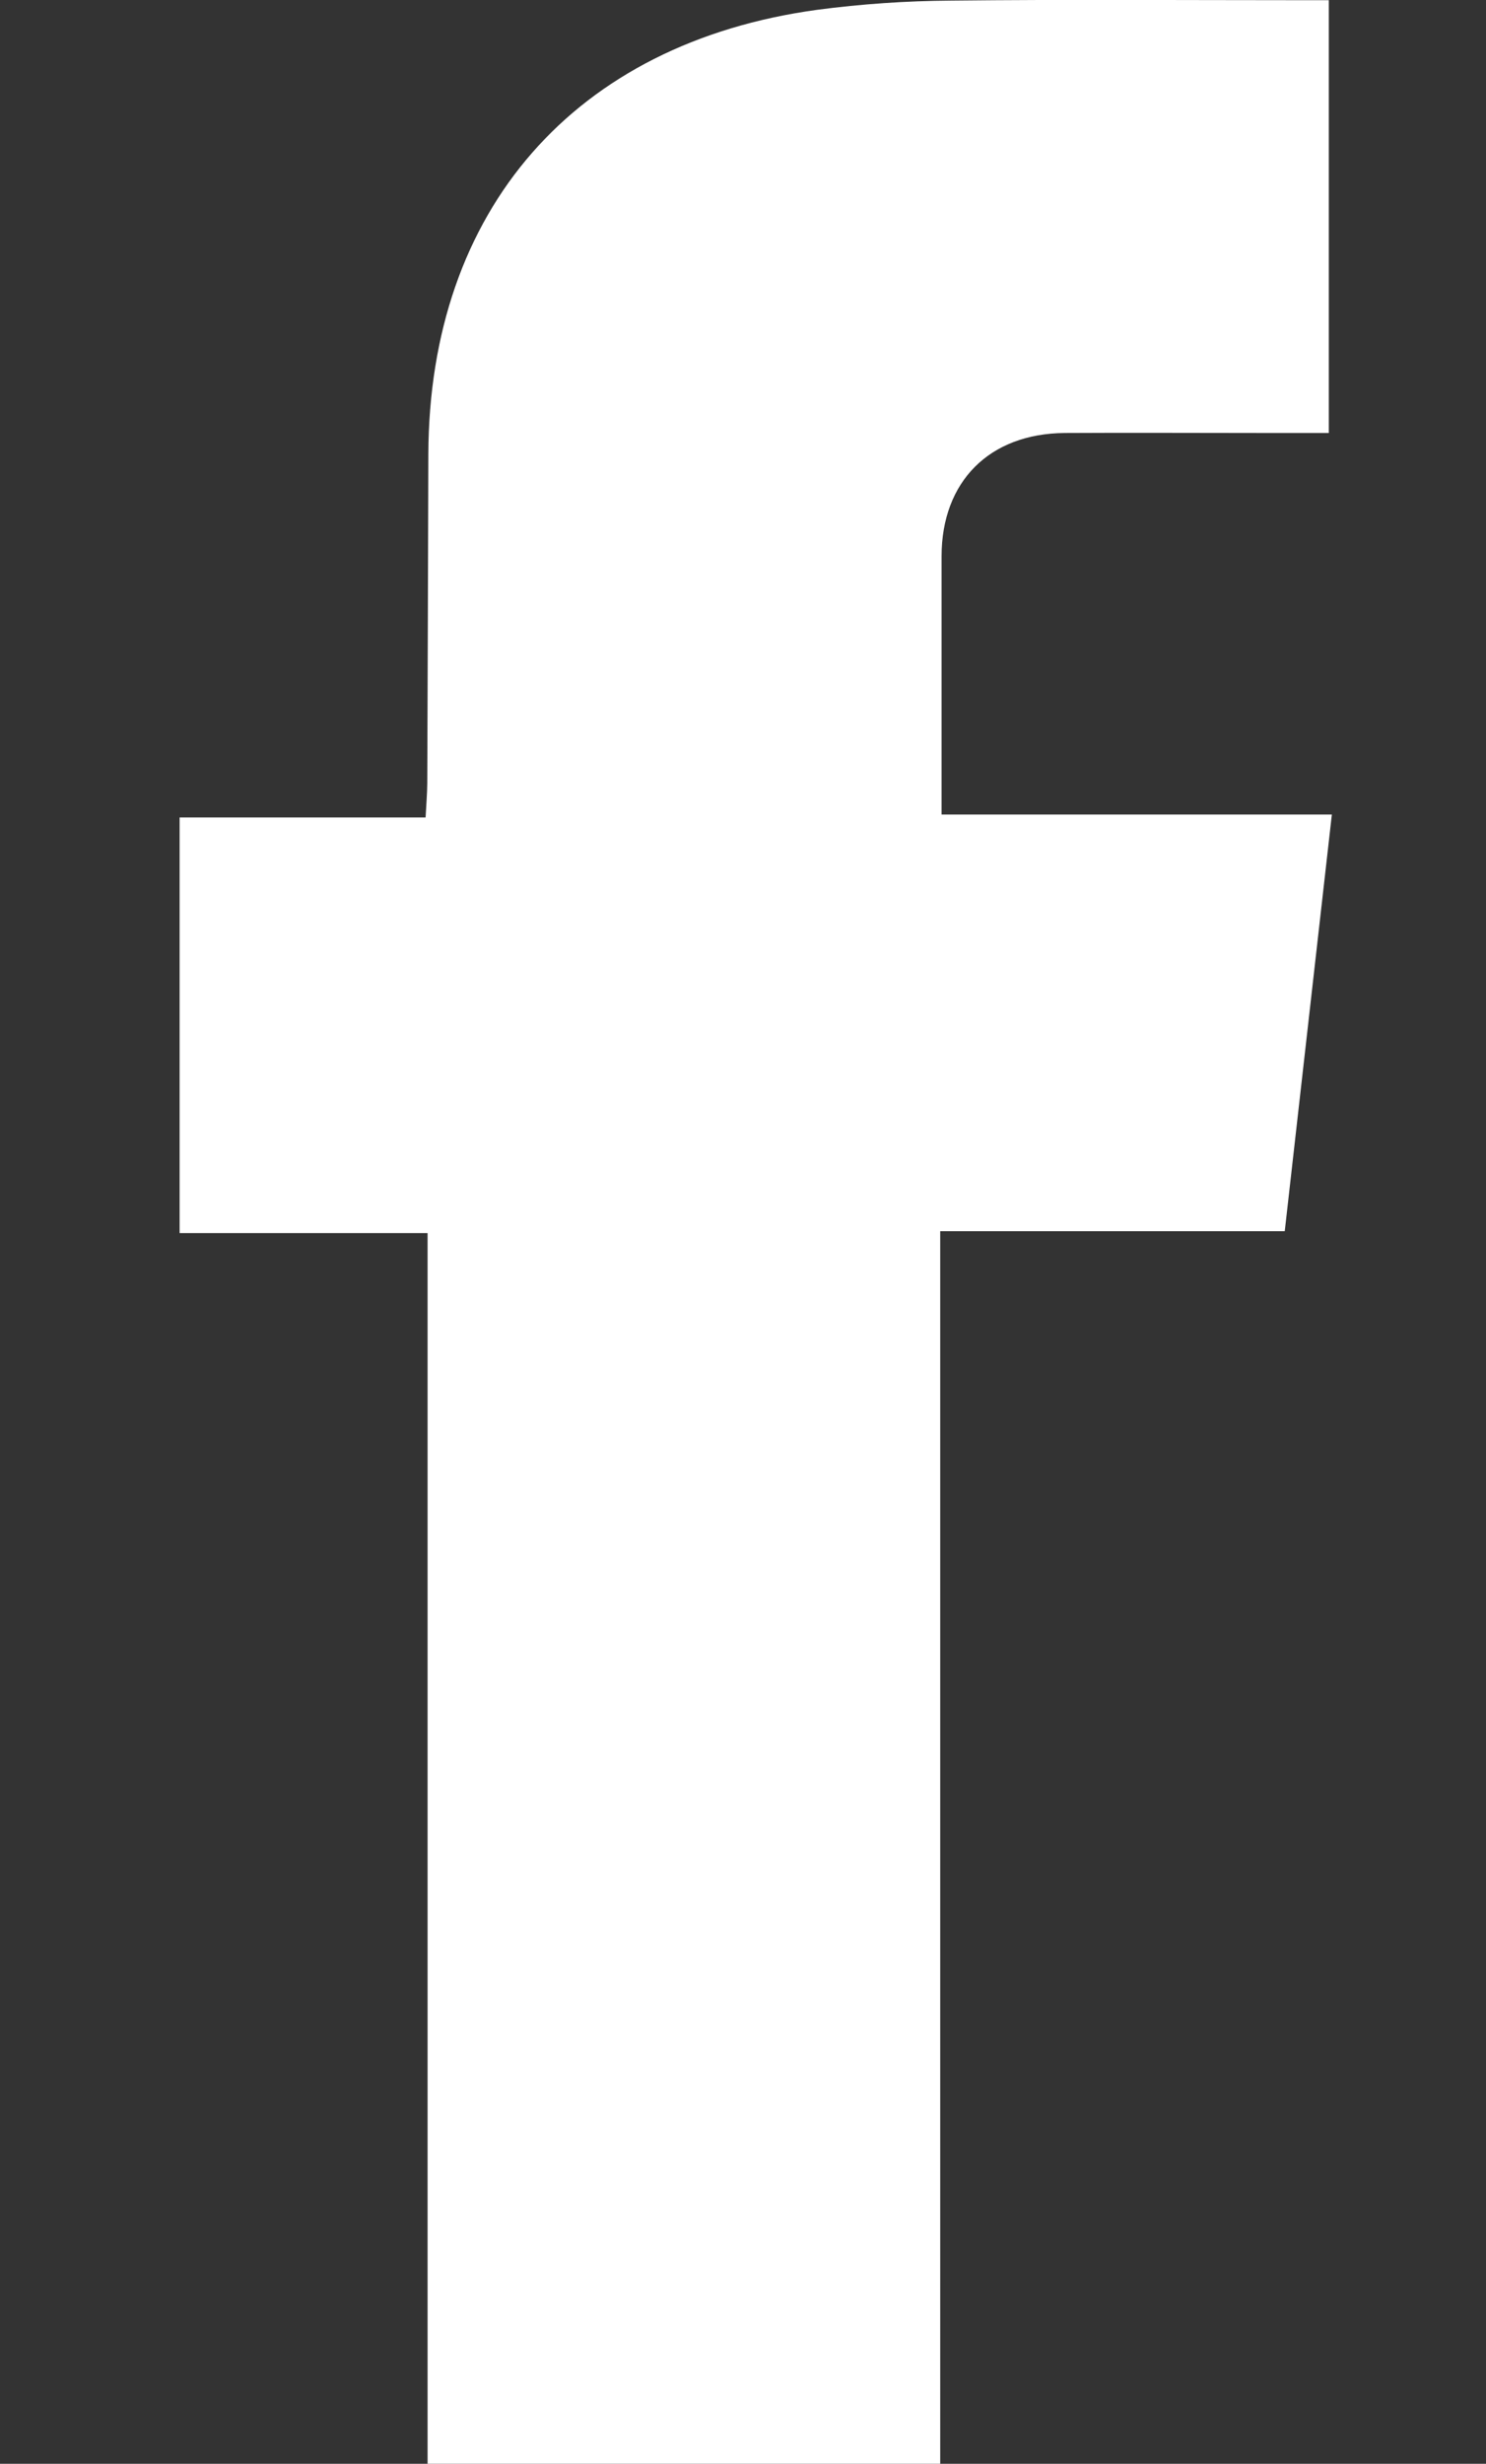 <?xml version="1.0" encoding="utf-8"?>
<!-- Generator: Adobe Illustrator 17.0.0, SVG Export Plug-In . SVG Version: 6.00 Build 0)  -->
<!DOCTYPE svg PUBLIC "-//W3C//DTD SVG 1.1//EN" "http://www.w3.org/Graphics/SVG/1.1/DTD/svg11.dtd">
<svg version="1.1" id="Layer_1" xmlns="http://www.w3.org/2000/svg" xmlns:xlink="http://www.w3.org/1999/xlink" x="0px" y="0px"
	 width="85.53px" height="141.73px" viewBox="84.06 0 85.53 141.73" enable-background="new 84.06 0 85.53 141.73"
	 xml:space="preserve">
<rect x="84.06" y="0" width="85.53" height="141.73" fill="#333333" stroke="none"/>
<title>facebook_icon</title>
<path fill="#FFFFFF" d="M138.176,141.727H108.67V70.932H94.398V47.023h14.158c0.038-0.768,0.093-1.377,0.096-1.972
	c0.025-6.308,0.046-12.619,0.062-18.932c0.052-14.044,8.416-23.644,22.374-25.554c2.555-0.337,5.129-0.514,7.707-0.53
	c6.595-0.072,13.194-0.024,19.792-0.024h1.955v24.897h-3.841c-3.786,0-7.573-0.021-11.359,0c-4.337,0.031-7.087,2.798-7.087,7.087
	c0,4.867,0,9.734,0,14.86h22.463l-2.712,23.968h-19.83V141.727z"/>
</svg>
